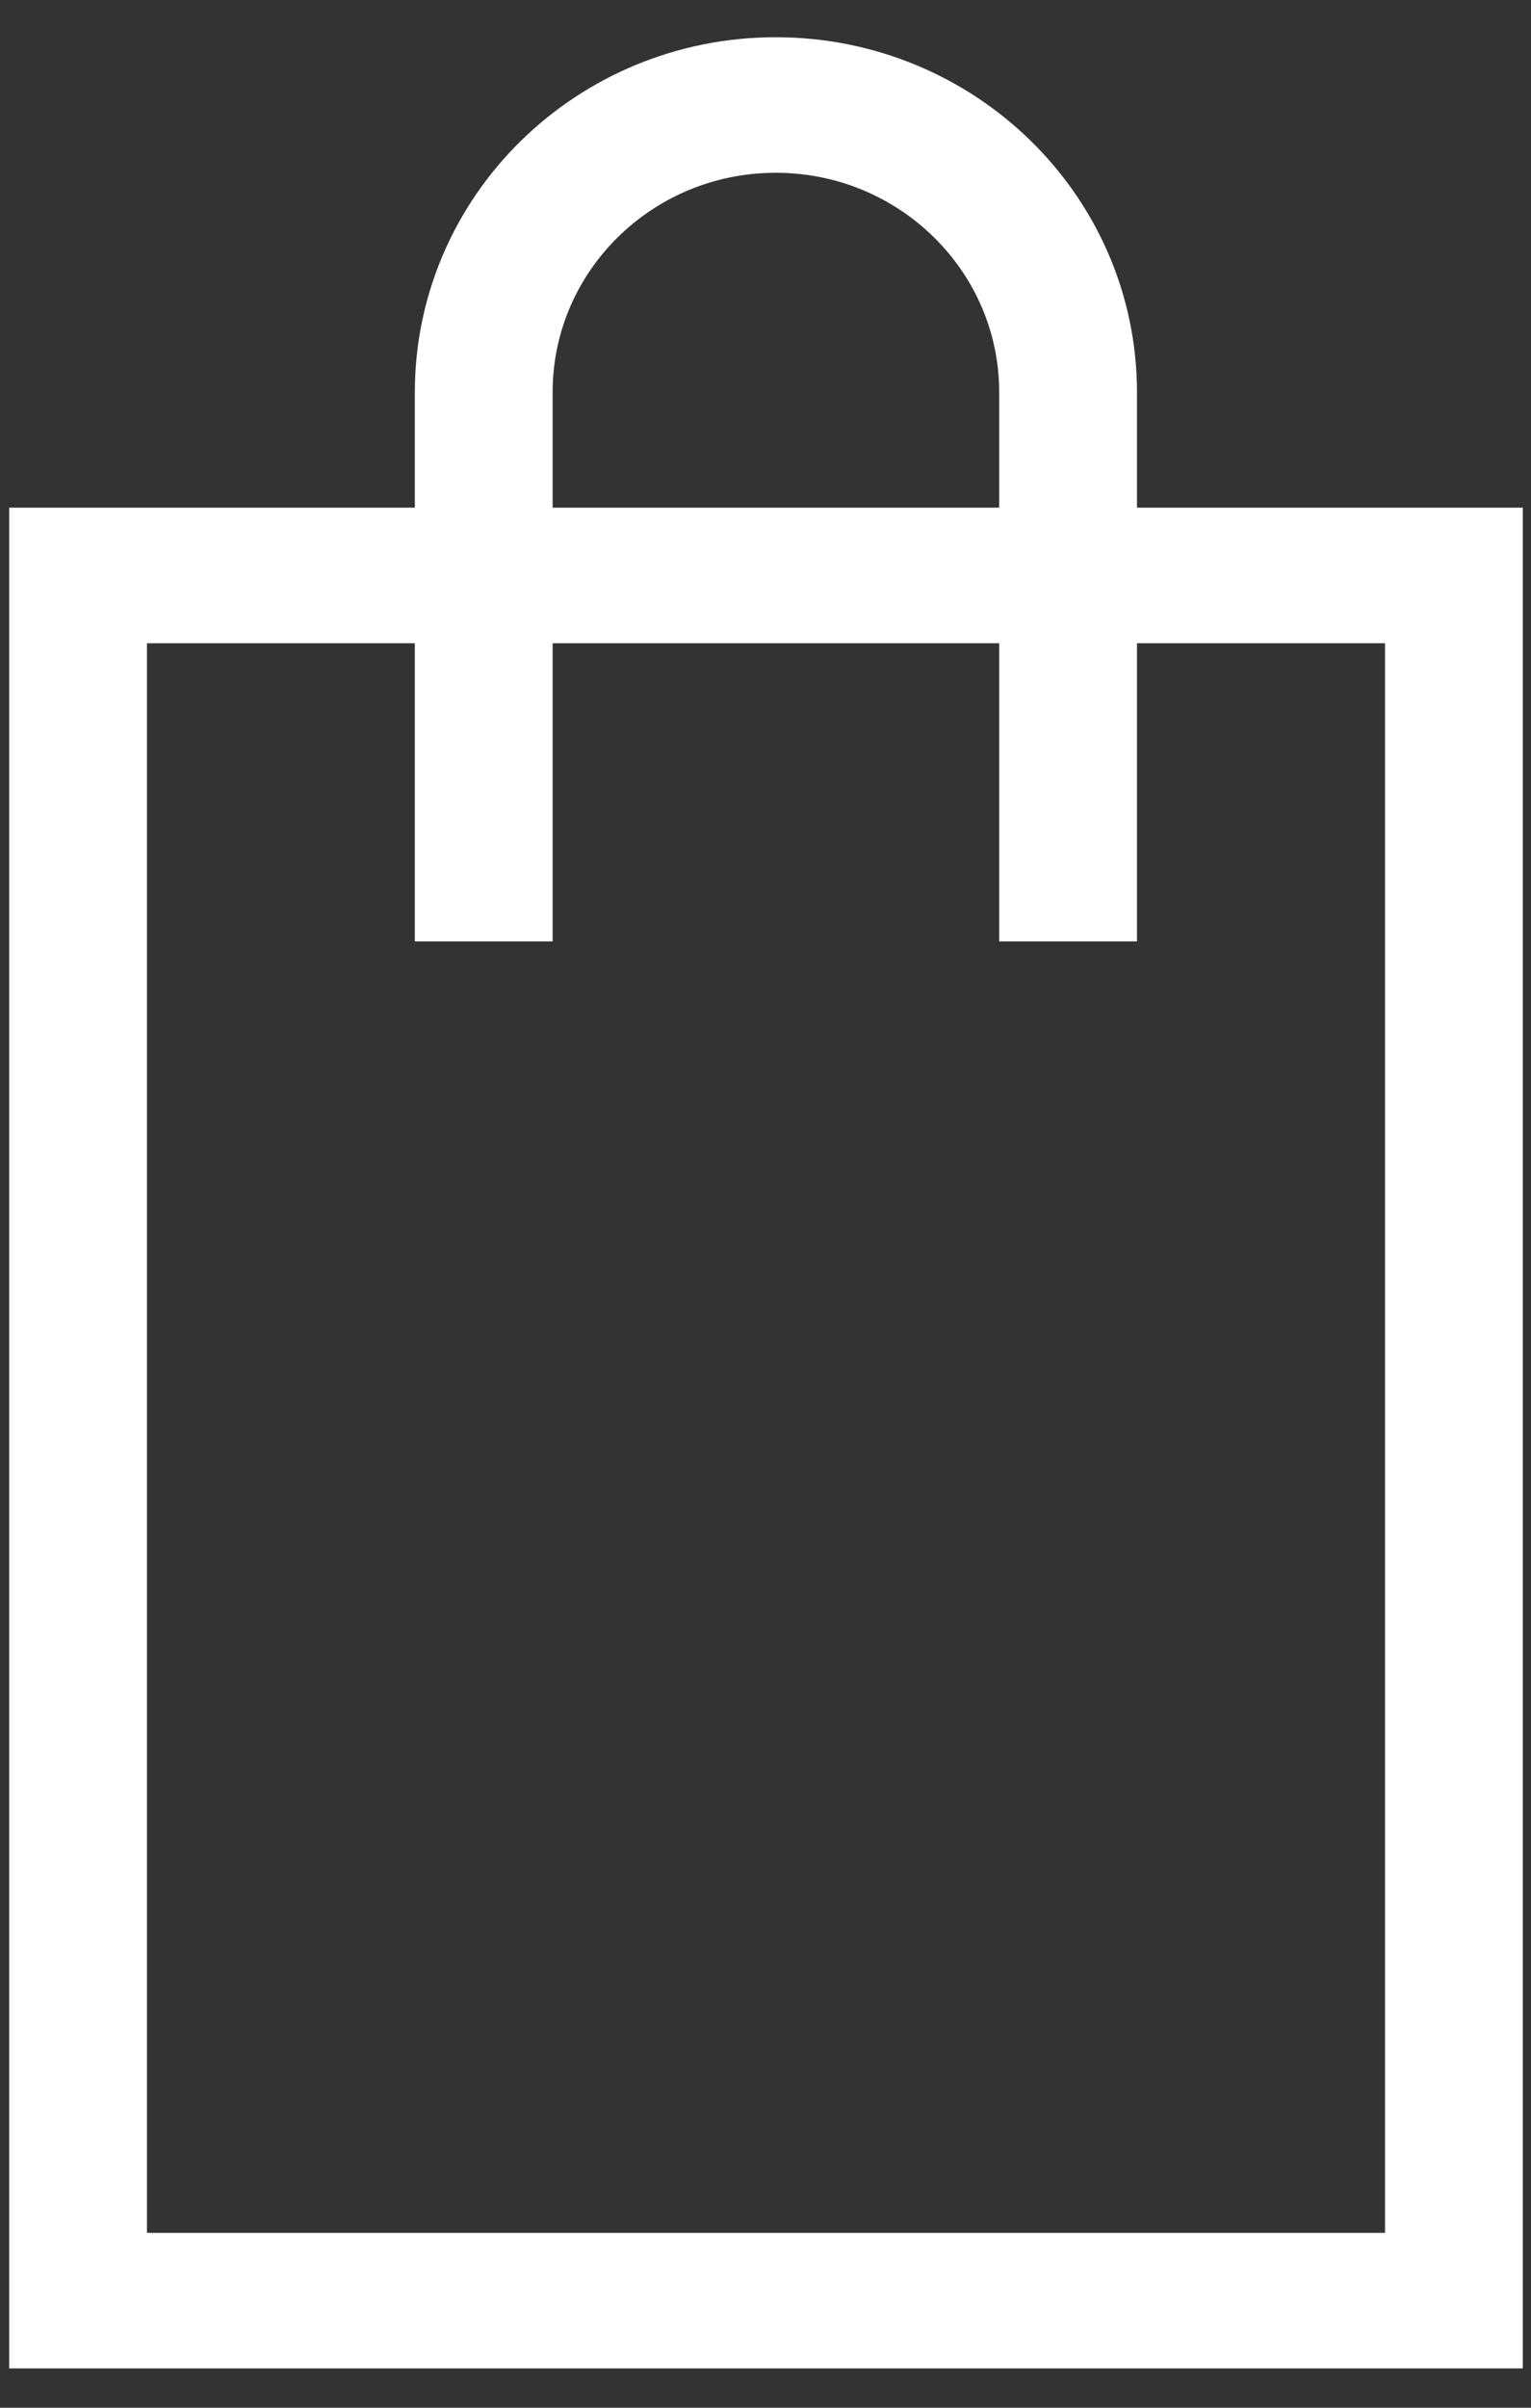 <?xml version="1.0" encoding="UTF-8"?>
<svg xmlns="http://www.w3.org/2000/svg" xmlns:xlink="http://www.w3.org/1999/xlink" width="21px" height="33px" viewBox="0 0 21 33" version="1.1">
<rect x="0" y="0" width="21" height="33" fill="#333333" stroke="none"/>
<g id="surface1">
<path style="fill:none;stroke-width:2;stroke-linecap:butt;stroke-linejoin:miter;stroke:rgb(100%,100%,100%);stroke-opacity:1;stroke-miterlimit:10;" d="M 304 70.52 L 304 62.421 C 304 60.076 305.898 58.18 308.239 58.18 C 310.58 58.18 312.482 60.076 312.482 62.421 L 312.482 70.52 " transform="matrix(0.945,0,0,0.929,-280.645,-52.61)"/>
<path style="fill:none;stroke-width:2;stroke-linecap:butt;stroke-linejoin:miter;stroke:rgb(100%,100%,100%);stroke-opacity:1;stroke-miterlimit:10;" d="M 0.002 -0.002 L 19.972 -0.002 L 19.972 25.45 L 0.002 25.45 Z M 0.002 -0.002 " transform="matrix(0.945,0,0,0.929,1.069,7.889)"/>
</g>
</svg>
